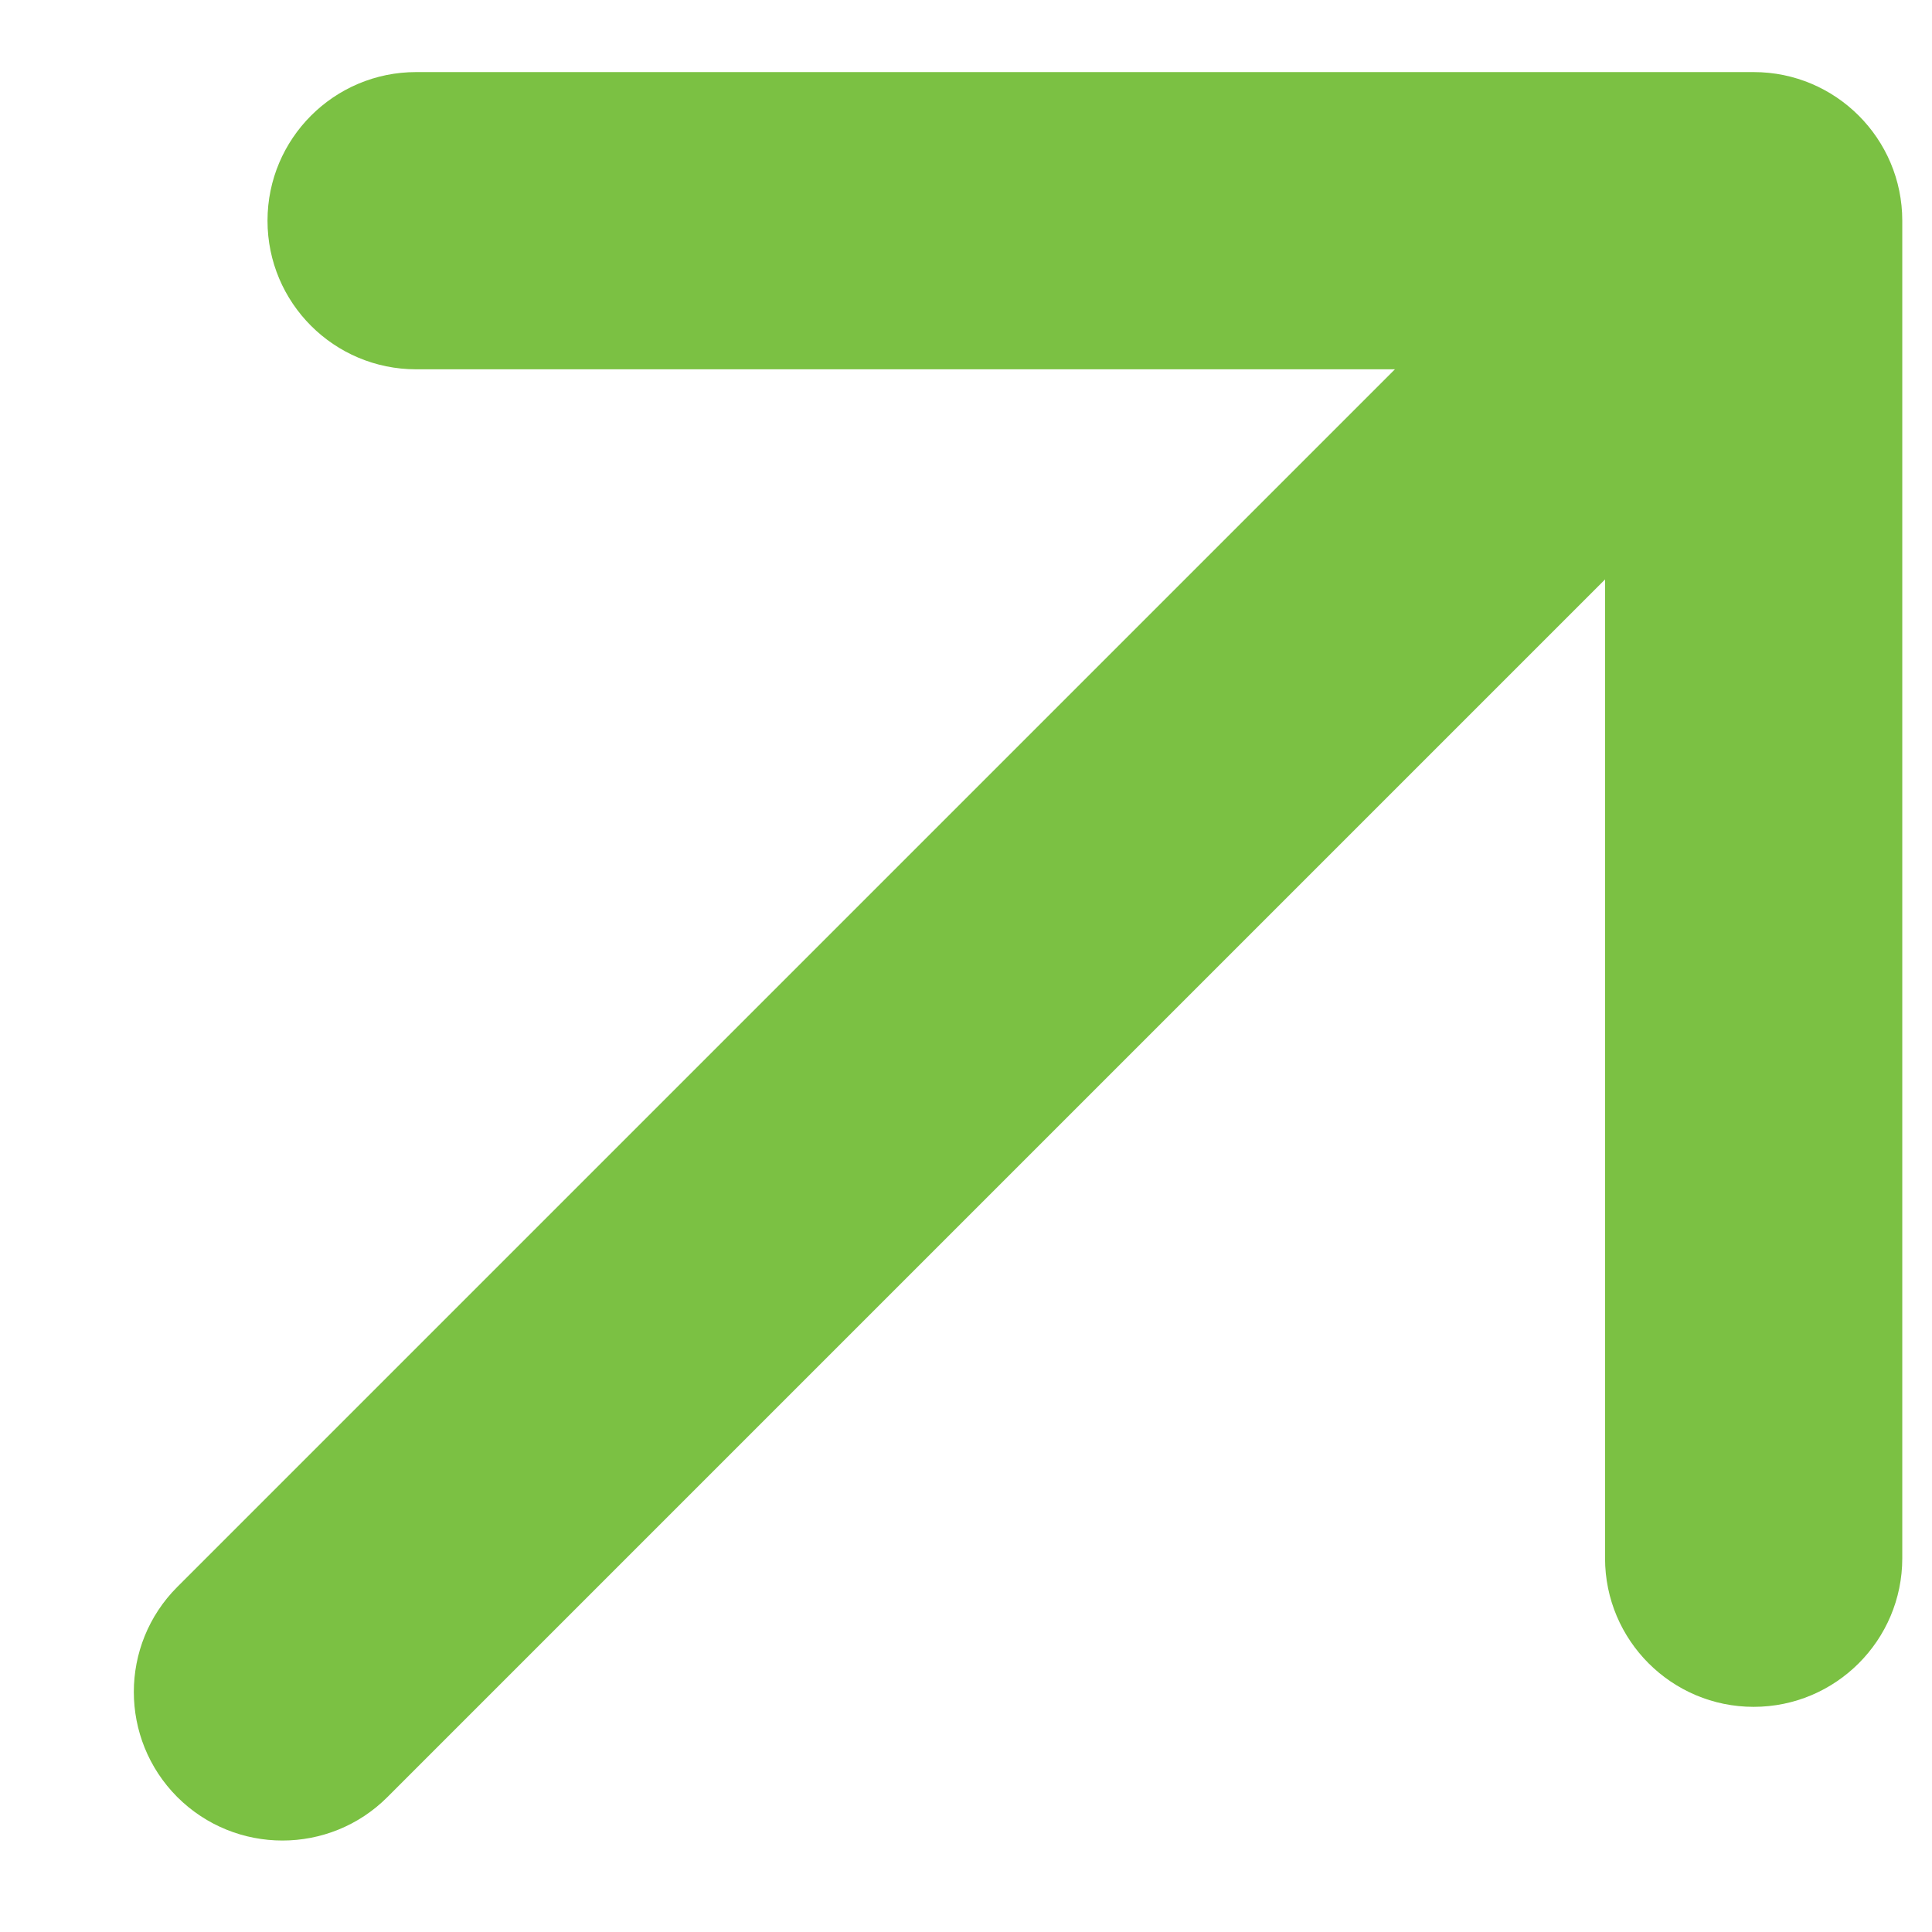 <svg width="13" height="13" viewBox="0 0 13 13" fill="none" xmlns="http://www.w3.org/2000/svg">
<path d="M12.8 1.485C12.8 0.933 12.352 0.485 11.8 0.485L2.8 0.485C2.248 0.485 1.8 0.933 1.8 1.485C1.8 2.038 2.248 2.485 2.8 2.485L10.8 2.485L10.8 10.485C10.8 11.037 11.248 11.485 11.8 11.485C12.352 11.485 12.8 11.037 12.8 10.485L12.8 1.485ZM1.193 10.678C0.803 11.068 0.803 11.701 1.193 12.092C1.584 12.482 2.217 12.482 2.607 12.092L1.193 10.678ZM11.8 1.485L11.093 0.778L1.193 10.678L1.9 11.385L2.607 12.092L12.507 2.192L11.8 1.485Z" fill="#7BC143"/>
</svg>
